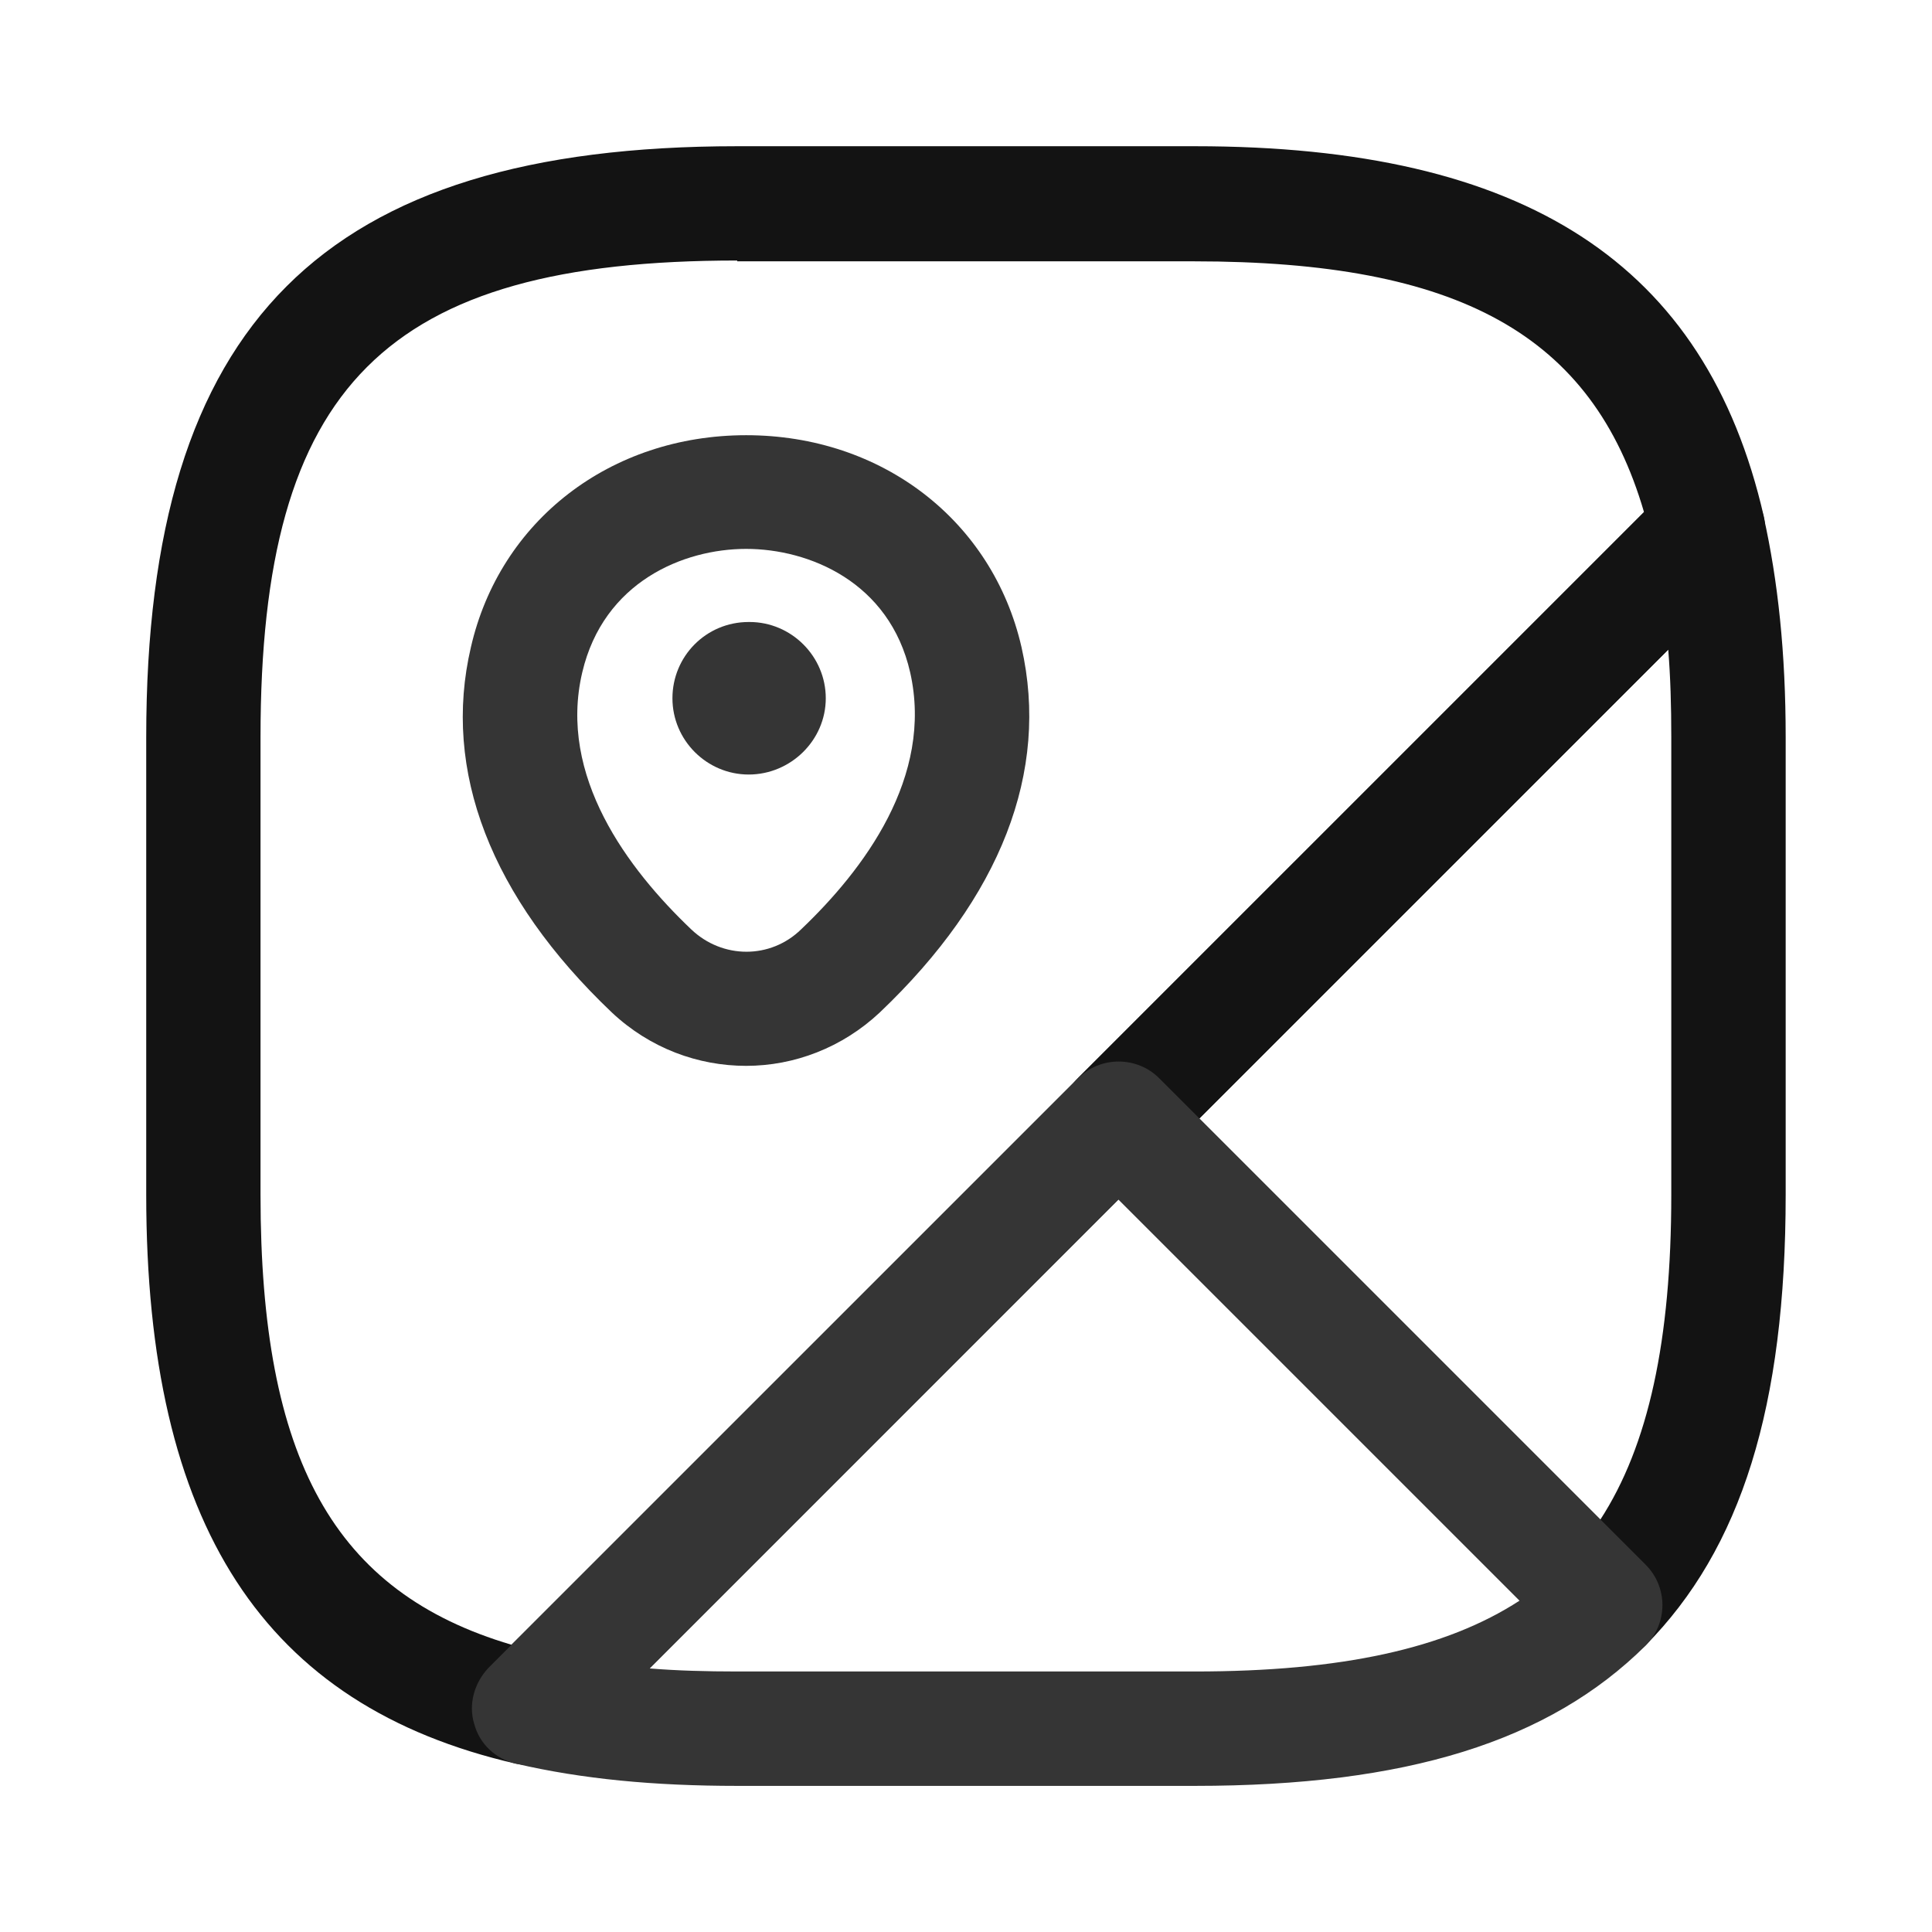 <svg width="19" height="19" viewBox="0 0 19 19" fill="none" xmlns="http://www.w3.org/2000/svg">
<path d="M15.783 16.348C15.633 16.348 15.491 16.288 15.386 16.183L10.601 11.398C10.383 11.18 10.383 10.82 10.601 10.602L16.398 4.805C16.541 4.663 16.758 4.61 16.953 4.663C17.148 4.723 17.298 4.88 17.343 5.075C17.486 5.713 17.561 6.425 17.561 7.25V11.75C17.561 13.828 17.126 15.23 16.181 16.183C16.076 16.288 15.918 16.31 15.783 16.348ZM11.793 11L15.738 14.945C16.211 14.217 16.436 13.182 16.436 11.75V7.25C16.436 6.942 16.428 6.658 16.406 6.388L11.793 11Z" fill="#131313"/>
<path d="M5.202 17.36C5.157 17.36 5.12 17.352 5.075 17.345C2.592 16.775 1.438 14.998 1.438 11.75V7.25C1.438 3.178 3.178 1.438 7.25 1.438H11.75C14.998 1.438 16.775 2.592 17.345 5.075C17.39 5.263 17.33 5.465 17.195 5.6L5.6 17.195C5.495 17.3 5.352 17.36 5.202 17.36ZM7.25 2.562C3.792 2.562 2.562 3.792 2.562 7.25V11.75C2.562 14.352 3.283 15.658 5.03 16.175L16.168 5.037C15.658 3.29 14.345 2.57 11.742 2.57H7.25V2.562Z" fill="#131313"/>
<path d="M11.751 17.563H7.251C6.426 17.563 5.721 17.495 5.076 17.345C4.874 17.3 4.716 17.15 4.664 16.955C4.604 16.76 4.664 16.55 4.806 16.4L10.604 10.603C10.821 10.385 11.181 10.385 11.399 10.603L16.184 15.388C16.289 15.493 16.349 15.635 16.349 15.785C16.349 15.935 16.289 16.078 16.184 16.183C15.231 17.128 13.829 17.563 11.751 17.563ZM6.389 16.408C6.659 16.43 6.944 16.438 7.251 16.438H11.751C13.191 16.438 14.219 16.213 14.946 15.74L11.001 11.795L6.389 16.408Z" fill="#353535"/>
<path d="M7.338 10.482C6.866 10.482 6.393 10.31 6.018 9.958C4.826 8.825 4.346 7.58 4.631 6.365C4.916 5.12 6.003 4.28 7.338 4.28C8.673 4.28 9.761 5.12 10.046 6.365C10.323 7.588 9.843 8.825 8.651 9.958C8.283 10.303 7.811 10.482 7.338 10.482ZM5.726 6.613C5.486 7.633 6.176 8.548 6.798 9.14C7.106 9.433 7.578 9.433 7.878 9.14C8.493 8.555 9.183 7.64 8.951 6.613C8.748 5.72 7.953 5.398 7.338 5.398C6.723 5.398 5.936 5.72 5.726 6.613Z" fill="#353535"/>
<path d="M7.363 7.617C6.951 7.617 6.613 7.28 6.613 6.867C6.613 6.455 6.943 6.117 7.363 6.117H7.371C7.783 6.117 8.121 6.455 8.121 6.867C8.121 7.28 7.776 7.617 7.363 7.617Z" fill="#353535"/>
</svg>
